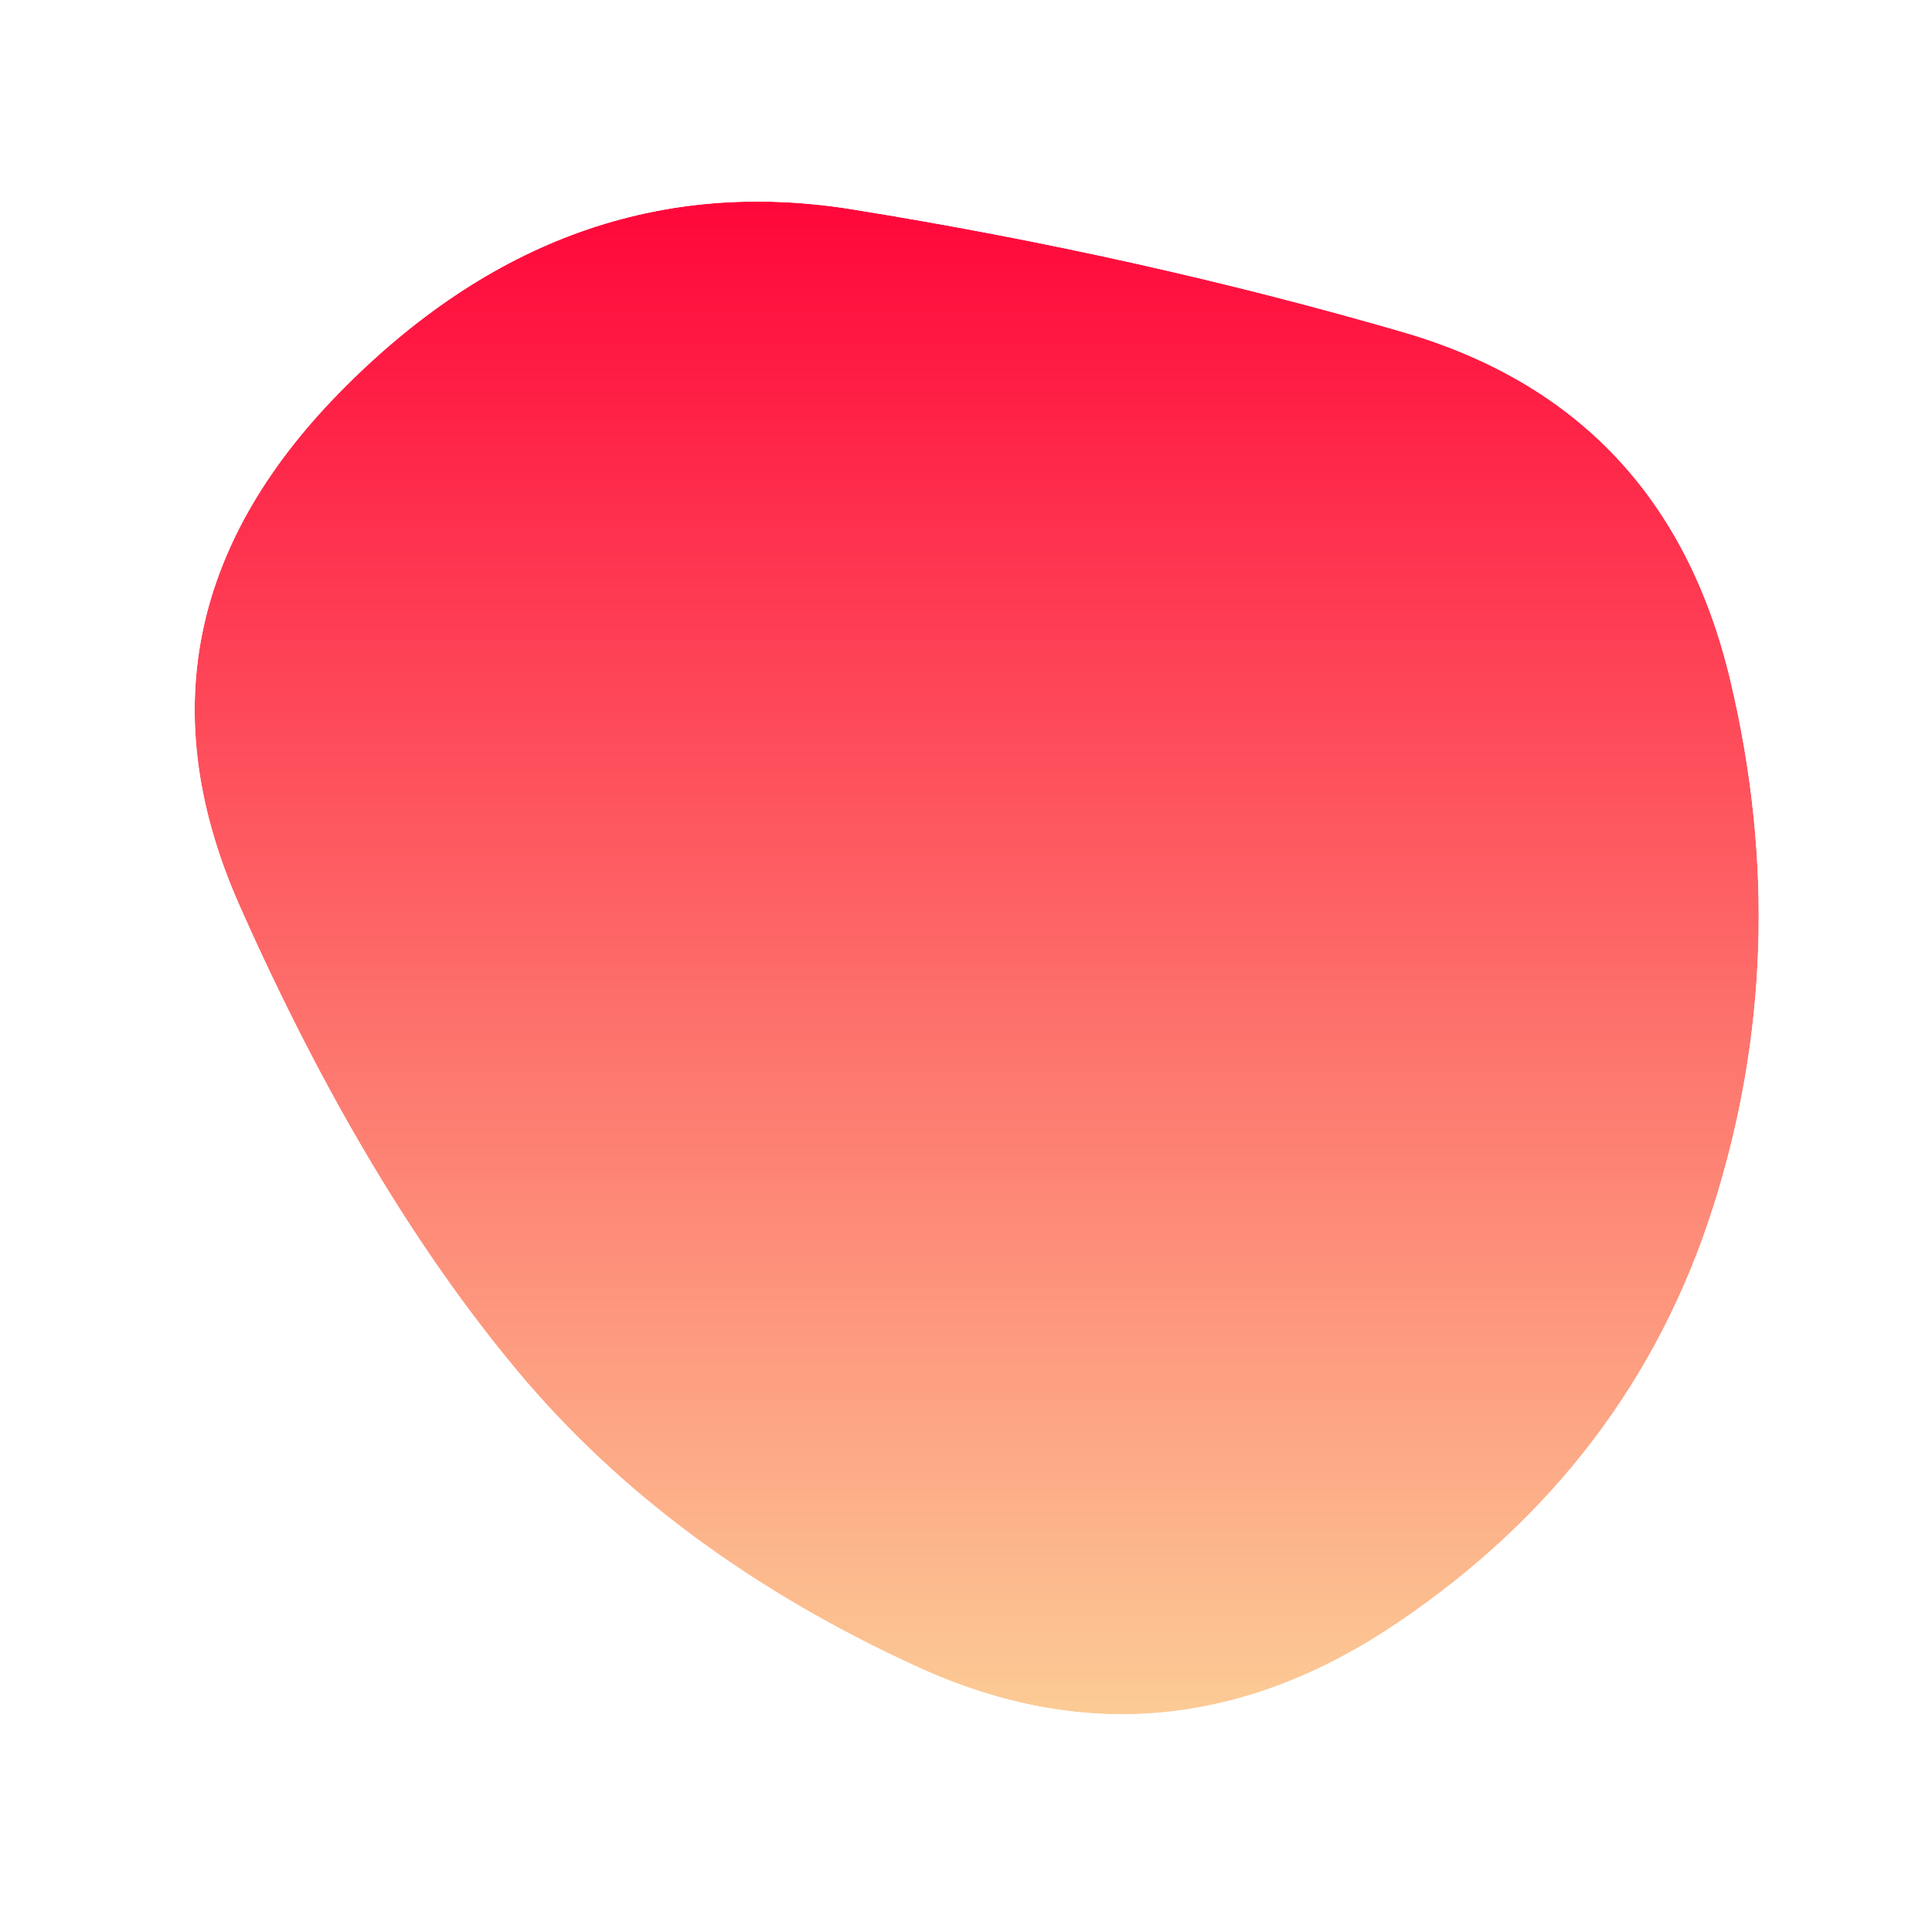 <?xml version="1.0" encoding="UTF-8" standalone="no" ?>
<!DOCTYPE svg PUBLIC "-//W3C//DTD SVG 1.1//EN" "http://www.w3.org/Graphics/SVG/1.1/DTD/svg11.dtd">
<svg xmlns="http://www.w3.org/2000/svg" xmlns:xlink="http://www.w3.org/1999/xlink" version="1.1" width="1080" height="1080" viewBox="0 0 1080 1080" xml:space="preserve">
	<desc>Created with Fabric.js 5.2.4</desc>
	<defs>
		<filter id="strong-inner">
			<feFlood flood-color="red"/>
			<!-- This next operation subtracts the original shape from the red color 
field filling the filter region - which will give you a big color border 
surrounding the original shape -->
			<feComposite operator="out" in2="SourceGraphic" />
			<!-- Next we want to expand the red border so it overlaps the space of the 
original shape - the radius below will expand it by n pixels -->
			<feMorphology operator="dilate" radius="32"/>
			<feGaussianBlur stdDeviation="32" />
			<!-- After blurring it, we want to select just the parts of the blurred, 
expanded border that overlap the original shape - which we can do by using 
the 'atop' operator -->
			<feComposite operator="atop" in2="SourceGraphic"/>
		</filter>
	</defs>
	<g transform="matrix(1 0 0 1 540 540)" id="96ddeb4e-7ac2-4dfa-a228-a55d7a3d70b5"  >
		<rect style="stroke: none; stroke-width: 1; stroke-dasharray: none; stroke-linecap: butt; stroke-dashoffset: 0; stroke-linejoin: miter; stroke-miterlimit: 4; fill: rgb(255,255,255); fill-rule: nonzero; opacity: 1; visibility: hidden;" vector-effect="non-scaling-stroke"  x="-540" y="-540" rx="0" ry="0" width="1080" height="1080" />
	</g>
	<g transform="matrix(1 0 0 1 540 540)" id="68ecdb8d-6206-4696-8000-14872525f538"  >
</g>
	<g transform="matrix(1.08 0 0 1.08 540 540)" clip-path="url(#CLIPPATH_4)"  >
		<linearGradient id="SVGID_b_3" gradientUnits="objectBoundingBox" gradientTransform="matrix(0 1 -1 0 1 0)"  x1="0" y1="0" x2="1" y2="0">
			<stop offset="0%" style="stop-color:rgb(255,0,55);stop-opacity: 1"/>
			<stop offset="100%" style="stop-color:rgb(252,213,154);stop-opacity: 1"/>
		</linearGradient>
		<clipPath id="CLIPPATH_4" >
			<path transform="matrix(1 0 0 1 0 0) translate(-472.95, -507.64)" id="a" d="M 859.5 633 Q 817 766 696.5 847.5 Q 576 929 448 870.5 Q 320 812 241 717.5 Q 162 623 97 476.5 Q 32 330 148.5 211 Q 265 92 414 116 Q 563 140 699 179.5 Q 835 219 868.5 359.5 Q 902 500 859.5 633 Z" stroke-linecap="round" />
		</clipPath>
		<path filter="url(#strong-inner)" style="stroke: none; stroke-width: 1; stroke-dasharray: none; stroke-linecap: butt; stroke-dashoffset: 0; stroke-linejoin: miter; stroke-miterlimit: 4; fill: url(#SVGID_b_3); fill-rule: nonzero; opacity: 1;"  transform=" translate(-472.95, -507.64)" d="M 859.5 633 Q 817 766 696.5 847.5 Q 576 929 448 870.5 Q 320 812 241 717.5 Q 162 623 97 476.5 Q 32 330 148.5 211 Q 265 92 414 116 Q 563 140 699 179.5 Q 835 219 868.5 359.5 Q 902 500 859.5 633 Z" stroke-linecap="round" />
	</g>
</svg>